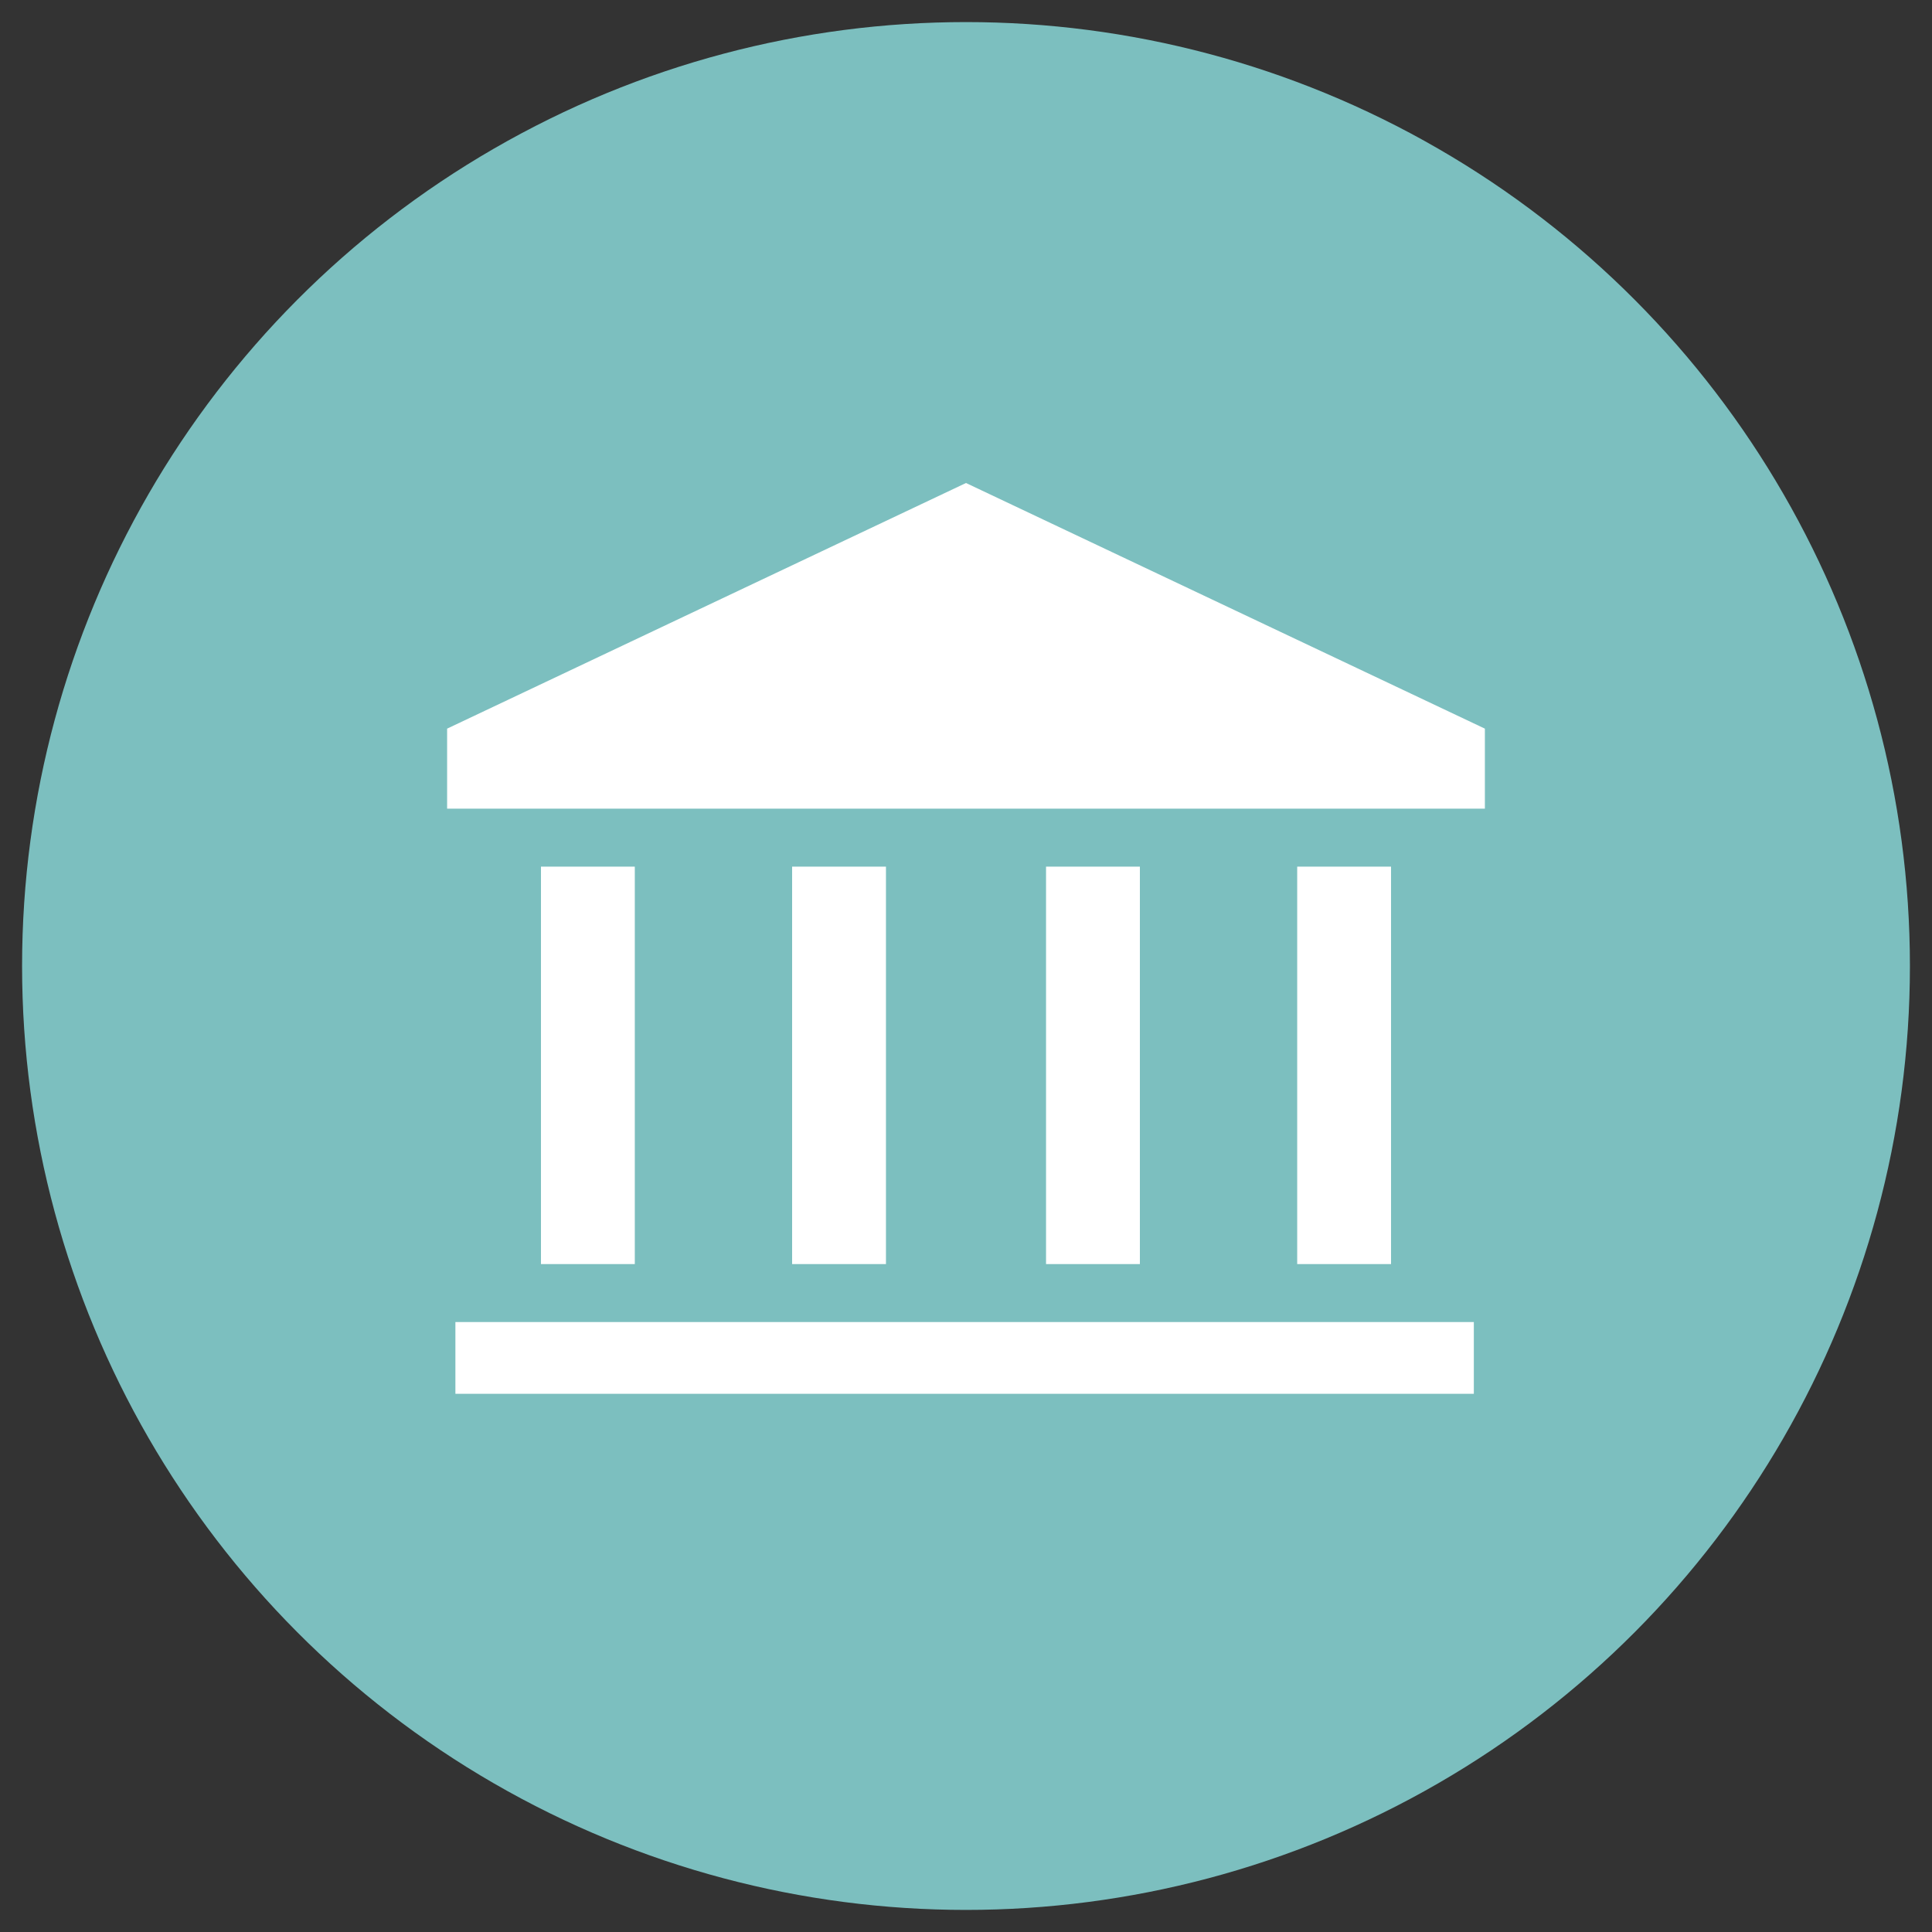 <?xml version="1.0" encoding="utf-8"?>
<!-- Generator: Adobe Illustrator 19.0.1, SVG Export Plug-In . SVG Version: 6.00 Build 0)  -->
<svg version="1.1" id="Layer_1" xmlns="http://www.w3.org/2000/svg" xmlns:xlink="http://www.w3.org/1999/xlink" x="0px" y="0px"
	 viewBox="0 0 70 70" style="enable-background:new 0 0 70 70;" xml:space="preserve">
<rect x="0" y="0" width="70" height="70" fill="#333333" stroke="none"/>
<style type="text/css">
	.st0{fill:#7CBFBF;}
	.st1{fill:#FFFFFF;}
	.st2{fill:#5B5B5B;}
	.st3{fill:none;stroke:#5B5B5B;stroke-linecap:round;stroke-linejoin:round;stroke-miterlimit:10;}
	.st4{fill:#58A3A5;}
</style>
<g id="Ministry">
	<circle class="st0" cx="35" cy="35" r="34.2"/>
	<g>
		<g>
			<rect x="16.5" y="47.9" class="st1" width="36.9" height="2.6"/>
			<polygon class="st1" points="53.8,26.4 35,17.5 16.2,26.4 16.2,29.3 53.8,29.3 			"/>
			<g>
				<rect x="19.6" y="31.4" class="st1" width="3.4" height="14.4"/>
				<rect x="28.7" y="31.4" class="st1" width="3.4" height="14.4"/>
				<rect x="37.9" y="31.4" class="st1" width="3.4" height="14.4"/>
				<rect x="47" y="31.4" class="st1" width="3.4" height="14.4"/>
			</g>
		</g>
	</g>
</g>
</svg>
